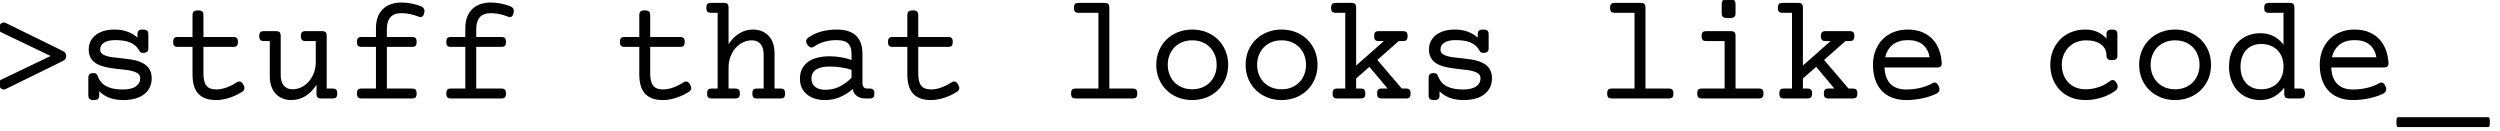 <?xml version="1.0" encoding="UTF-8" standalone="no"?>
<!DOCTYPE svg PUBLIC "-//W3C//DTD SVG 1.1//EN" "http://www.w3.org/Graphics/SVG/1.1/DTD/svg11.dtd">
<svg width="100%" height="100%" viewBox="0 0 402 21" version="1.1" xmlns="http://www.w3.org/2000/svg" xmlns:xlink="http://www.w3.org/1999/xlink" xml:space="preserve" style="fill-rule:evenodd;clip-rule:evenodd;stroke-linejoin:round;stroke-miterlimit:1.414;">
    <g transform="matrix(1,0,0,1,-528,-266.089)">
        <g transform="matrix(3.396,0,0,2.221,-284.643,-193.171)">
            <g transform="matrix(0.294,0,0,0.45,192.296,81.685)">
                <path d="M168.001,286.999L160.126,283.225C159.876,283.108 159.724,282.961 159.669,282.786C159.614,282.61 159.653,282.385 159.786,282.112C159.919,281.854 160.071,281.696 160.243,281.637C160.415,281.579 160.622,281.608 160.864,281.725L169.97,286.19C170.157,286.284 170.296,286.391 170.386,286.512C170.476,286.633 170.52,286.795 170.52,286.999C170.52,287.202 170.476,287.364 170.386,287.485C170.296,287.606 170.157,287.713 169.97,287.807L160.864,292.272C160.622,292.389 160.415,292.418 160.243,292.36C160.071,292.301 159.919,292.143 159.786,291.885C159.653,291.612 159.614,291.387 159.669,291.211C159.724,291.036 159.876,290.889 160.126,290.772L168.001,286.999Z" style="fill-rule:nonzero;"/>
                <path d="M175.841,293.327C175.841,293.6 175.776,293.795 175.647,293.913C175.519,294.03 175.29,294.088 174.962,294.088C174.634,294.088 174.405,294.03 174.276,293.913C174.147,293.795 174.083,293.6 174.083,293.327L174.083,290.514C174.083,290.241 174.147,290.045 174.276,289.928C174.405,289.811 174.634,289.752 174.962,289.752C175.134,289.752 175.267,289.792 175.36,289.87C175.454,289.948 175.532,290.069 175.595,290.233C175.884,290.991 176.356,291.54 177.013,291.879C177.669,292.219 178.54,292.389 179.626,292.389C180.563,292.389 181.267,292.223 181.735,291.891C182.204,291.559 182.438,291.124 182.438,290.584C182.438,290.303 182.349,290.079 182.169,289.911C181.989,289.743 181.747,289.608 181.442,289.506C181.099,289.389 180.7,289.303 180.247,289.249C179.794,289.194 179.317,289.139 178.817,289.084C178.317,289.03 177.819,288.959 177.323,288.874C176.827,288.788 176.368,288.663 175.946,288.499C175.681,288.397 175.438,288.272 175.22,288.124C175.001,287.975 174.812,287.799 174.651,287.596C174.491,287.393 174.366,287.159 174.276,286.893C174.187,286.627 174.142,286.323 174.142,285.979C174.142,285.456 174.247,284.993 174.458,284.59C174.669,284.188 174.96,283.85 175.331,283.577C175.702,283.303 176.14,283.096 176.644,282.956C177.147,282.815 177.696,282.745 178.29,282.745C179.071,282.745 179.772,282.86 180.394,283.09C181.015,283.321 181.548,283.635 181.993,284.034L181.993,283.506C181.993,283.233 182.058,283.038 182.187,282.92C182.315,282.803 182.544,282.745 182.872,282.745C183.2,282.745 183.429,282.803 183.558,282.92C183.687,283.038 183.751,283.233 183.751,283.506L183.751,285.733C183.751,286.006 183.687,286.202 183.558,286.319C183.429,286.436 183.2,286.495 182.872,286.495C182.606,286.495 182.419,286.393 182.31,286.19C182.13,285.854 181.913,285.573 181.659,285.346C181.405,285.12 181.112,284.94 180.78,284.807C180.448,284.674 180.083,284.581 179.685,284.526C179.286,284.471 178.86,284.444 178.407,284.444C177.649,284.444 177.058,284.577 176.632,284.842C176.206,285.108 175.993,285.487 175.993,285.979C175.993,286.237 176.077,286.444 176.245,286.6C176.413,286.756 176.645,286.881 176.942,286.975C177.27,287.084 177.653,287.165 178.091,287.215C178.528,287.266 178.989,287.317 179.474,287.368C179.958,287.418 180.446,287.481 180.938,287.555C181.431,287.629 181.888,287.745 182.31,287.901C182.599,288.01 182.864,288.141 183.106,288.293C183.349,288.446 183.558,288.629 183.733,288.844C183.909,289.059 184.046,289.309 184.144,289.594C184.241,289.879 184.29,290.209 184.29,290.584C184.29,291.108 184.19,291.584 183.991,292.014C183.792,292.444 183.499,292.813 183.112,293.122C182.726,293.43 182.249,293.668 181.683,293.836C181.116,294.004 180.47,294.088 179.743,294.088C178.892,294.088 178.147,293.971 177.511,293.737C176.874,293.502 176.317,293.147 175.841,292.67L175.841,293.327Z" style="fill-rule:nonzero;"/>
                <path d="M190.864,283.94L190.864,280.424C190.864,280.151 190.929,279.956 191.058,279.838C191.187,279.721 191.415,279.663 191.743,279.663C192.071,279.663 192.3,279.721 192.429,279.838C192.558,279.956 192.622,280.151 192.622,280.424L192.622,283.94L197.438,283.94C197.704,283.94 197.894,283.999 198.007,284.116C198.12,284.233 198.177,284.44 198.177,284.737C198.177,285.034 198.12,285.241 198.007,285.358C197.894,285.475 197.704,285.534 197.438,285.534L192.622,285.534L192.622,289.799C192.622,290.229 192.657,290.606 192.728,290.93C192.798,291.254 192.913,291.524 193.073,291.739C193.233,291.954 193.446,292.114 193.712,292.219C193.978,292.325 194.306,292.377 194.696,292.377C195.243,292.377 195.806,292.268 196.384,292.049C196.962,291.831 197.509,291.553 198.024,291.217C198.204,291.1 198.386,291.071 198.569,291.129C198.753,291.188 198.919,291.358 199.067,291.639C199.216,291.92 199.263,292.149 199.208,292.325C199.153,292.5 199.028,292.651 198.833,292.776C198.536,292.963 198.218,293.137 197.878,293.297C197.538,293.458 197.188,293.596 196.829,293.713C196.47,293.831 196.108,293.922 195.745,293.989C195.382,294.055 195.032,294.088 194.696,294.088C194.017,294.088 193.435,293.999 192.95,293.819C192.466,293.639 192.069,293.375 191.761,293.028C191.452,292.68 191.226,292.249 191.081,291.733C190.937,291.217 190.864,290.624 190.864,289.952L190.864,285.534L188.485,285.534C188.22,285.534 188.03,285.475 187.917,285.358C187.804,285.241 187.747,285.034 187.747,284.737C187.747,284.44 187.804,284.233 187.917,284.116C188.03,283.999 188.22,283.94 188.485,283.94L190.864,283.94Z" style="fill-rule:nonzero;"/>
                <path d="M213.435,292.237C213.7,292.237 213.89,292.295 214.003,292.413C214.116,292.53 214.173,292.737 214.173,293.034C214.173,293.331 214.116,293.538 214.003,293.655C213.89,293.772 213.7,293.831 213.435,293.831L211.571,293.831C211.306,293.831 211.116,293.774 211.003,293.661C210.89,293.547 210.833,293.342 210.833,293.045L210.833,291.627C210.317,292.432 209.716,293.043 209.028,293.461C208.341,293.879 207.595,294.088 206.79,294.088C206.251,294.088 205.767,293.999 205.337,293.819C204.907,293.639 204.542,293.385 204.241,293.057C203.94,292.729 203.71,292.329 203.55,291.856C203.39,291.383 203.31,290.854 203.31,290.268L203.31,284.596L202.349,284.596C202.083,284.596 201.894,284.538 201.78,284.42C201.667,284.303 201.61,284.096 201.61,283.799C201.61,283.502 201.667,283.295 201.78,283.178C201.894,283.061 202.083,283.002 202.349,283.002L204.329,283.002C204.595,283.002 204.784,283.061 204.897,283.178C205.011,283.295 205.067,283.502 205.067,283.799L205.067,290.092C205.067,290.428 205.106,290.735 205.185,291.012C205.263,291.29 205.38,291.528 205.536,291.727C205.692,291.926 205.89,292.081 206.128,292.19C206.366,292.299 206.645,292.354 206.966,292.354C207.466,292.354 207.942,292.245 208.395,292.026C208.849,291.807 209.247,291.502 209.591,291.112C209.935,290.721 210.208,290.256 210.411,289.717C210.614,289.178 210.716,288.588 210.716,287.948L210.716,284.596L209.052,284.596C208.786,284.596 208.597,284.538 208.483,284.42C208.37,284.303 208.313,284.096 208.313,283.799C208.313,283.502 208.37,283.295 208.483,283.178C208.597,283.061 208.786,283.002 209.052,283.002L211.735,283.002C212.001,283.002 212.19,283.061 212.304,283.178C212.417,283.295 212.474,283.502 212.474,283.799L212.474,292.237L213.435,292.237Z" style="fill-rule:nonzero;"/>
                <path d="M220.407,283.94L220.407,282.499C220.407,281.858 220.499,281.284 220.683,280.776C220.866,280.268 221.134,279.838 221.485,279.487C221.837,279.135 222.269,278.866 222.78,278.678C223.292,278.491 223.876,278.397 224.532,278.397C225.087,278.397 225.628,278.452 226.155,278.561C226.683,278.67 227.181,278.815 227.649,278.995C227.86,279.081 228.019,279.208 228.124,279.375C228.229,279.543 228.247,279.776 228.177,280.073C228.099,280.393 227.985,280.594 227.837,280.676C227.688,280.758 227.513,280.76 227.31,280.682C226.849,280.502 226.388,280.362 225.927,280.26C225.466,280.159 225.001,280.108 224.532,280.108C223.704,280.108 223.103,280.331 222.728,280.776C222.353,281.221 222.165,281.846 222.165,282.651L222.165,283.94L226.22,283.94C226.485,283.94 226.675,283.999 226.788,284.116C226.901,284.233 226.958,284.44 226.958,284.737C226.958,285.034 226.901,285.241 226.788,285.358C226.675,285.475 226.485,285.534 226.22,285.534L222.165,285.534L222.165,292.237L226.22,292.237C226.485,292.237 226.675,292.295 226.788,292.413C226.901,292.53 226.958,292.737 226.958,293.034C226.958,293.331 226.901,293.538 226.788,293.655C226.675,293.772 226.485,293.831 226.22,293.831L218.087,293.831C217.821,293.831 217.632,293.772 217.519,293.655C217.405,293.538 217.349,293.331 217.349,293.034C217.349,292.737 217.405,292.53 217.519,292.413C217.632,292.295 217.821,292.237 218.087,292.237L220.407,292.237L220.407,285.534L218.087,285.534C217.821,285.534 217.632,285.475 217.519,285.358C217.405,285.241 217.349,285.034 217.349,284.737C217.349,284.44 217.405,284.233 217.519,284.116C217.632,283.999 217.821,283.94 218.087,283.94L220.407,283.94Z" style="fill-rule:nonzero;"/>
                <path d="M234.798,283.94L234.798,282.499C234.798,281.858 234.89,281.284 235.073,280.776C235.257,280.268 235.524,279.838 235.876,279.487C236.228,279.135 236.659,278.866 237.171,278.678C237.683,278.491 238.267,278.397 238.923,278.397C239.478,278.397 240.019,278.452 240.546,278.561C241.073,278.67 241.571,278.815 242.04,278.995C242.251,279.081 242.409,279.208 242.515,279.375C242.62,279.543 242.638,279.776 242.567,280.073C242.489,280.393 242.376,280.594 242.228,280.676C242.079,280.758 241.903,280.76 241.7,280.682C241.239,280.502 240.778,280.362 240.317,280.26C239.856,280.159 239.392,280.108 238.923,280.108C238.095,280.108 237.493,280.331 237.118,280.776C236.743,281.221 236.556,281.846 236.556,282.651L236.556,283.94L240.61,283.94C240.876,283.94 241.065,283.999 241.179,284.116C241.292,284.233 241.349,284.44 241.349,284.737C241.349,285.034 241.292,285.241 241.179,285.358C241.065,285.475 240.876,285.534 240.61,285.534L236.556,285.534L236.556,292.237L240.61,292.237C240.876,292.237 241.065,292.295 241.179,292.413C241.292,292.53 241.349,292.737 241.349,293.034C241.349,293.331 241.292,293.538 241.179,293.655C241.065,293.772 240.876,293.831 240.61,293.831L232.478,293.831C232.212,293.831 232.022,293.772 231.909,293.655C231.796,293.538 231.739,293.331 231.739,293.034C231.739,292.737 231.796,292.53 231.909,292.413C232.022,292.295 232.212,292.237 232.478,292.237L234.798,292.237L234.798,285.534L232.478,285.534C232.212,285.534 232.022,285.475 231.909,285.358C231.796,285.241 231.739,285.034 231.739,284.737C231.739,284.44 231.796,284.233 231.909,284.116C232.022,283.999 232.212,283.94 232.478,283.94L234.798,283.94Z" style="fill-rule:nonzero;"/>
                <path d="M262.817,283.94L262.817,280.424C262.817,280.151 262.882,279.956 263.011,279.838C263.14,279.721 263.368,279.663 263.696,279.663C264.024,279.663 264.253,279.721 264.382,279.838C264.511,279.956 264.575,280.151 264.575,280.424L264.575,283.94L269.392,283.94C269.657,283.94 269.847,283.999 269.96,284.116C270.073,284.233 270.13,284.44 270.13,284.737C270.13,285.034 270.073,285.241 269.96,285.358C269.847,285.475 269.657,285.534 269.392,285.534L264.575,285.534L264.575,289.799C264.575,290.229 264.61,290.606 264.681,290.93C264.751,291.254 264.866,291.524 265.026,291.739C265.187,291.954 265.399,292.114 265.665,292.219C265.931,292.325 266.259,292.377 266.649,292.377C267.196,292.377 267.759,292.268 268.337,292.049C268.915,291.831 269.462,291.553 269.978,291.217C270.157,291.1 270.339,291.071 270.522,291.129C270.706,291.188 270.872,291.358 271.02,291.639C271.169,291.92 271.216,292.149 271.161,292.325C271.106,292.5 270.981,292.651 270.786,292.776C270.489,292.963 270.171,293.137 269.831,293.297C269.491,293.458 269.142,293.596 268.782,293.713C268.423,293.831 268.062,293.922 267.698,293.989C267.335,294.055 266.985,294.088 266.649,294.088C265.97,294.088 265.388,293.999 264.903,293.819C264.419,293.639 264.022,293.375 263.714,293.028C263.405,292.68 263.179,292.249 263.034,291.733C262.89,291.217 262.817,290.624 262.817,289.952L262.817,285.534L260.438,285.534C260.173,285.534 259.983,285.475 259.87,285.358C259.757,285.241 259.7,285.034 259.7,284.737C259.7,284.44 259.757,284.233 259.87,284.116C259.983,283.999 260.173,283.94 260.438,283.94L262.817,283.94Z" style="fill-rule:nonzero;"/>
                <path d="M275.438,280.049L274.36,280.049C274.095,280.049 273.905,279.991 273.792,279.874C273.679,279.756 273.622,279.549 273.622,279.252C273.622,278.956 273.679,278.749 273.792,278.631C273.905,278.514 274.095,278.456 274.36,278.456L276.458,278.456C276.724,278.456 276.913,278.514 277.026,278.631C277.14,278.749 277.196,278.956 277.196,279.252L277.196,285.088C277.704,284.331 278.29,283.75 278.954,283.348C279.618,282.946 280.341,282.745 281.122,282.745C281.661,282.745 282.145,282.834 282.575,283.014C283.005,283.194 283.37,283.448 283.671,283.776C283.972,284.104 284.202,284.504 284.362,284.977C284.522,285.45 284.603,285.979 284.603,286.565L284.603,292.237L285.563,292.237C285.829,292.237 286.019,292.295 286.132,292.413C286.245,292.53 286.302,292.737 286.302,293.034C286.302,293.331 286.245,293.538 286.132,293.655C286.019,293.772 285.829,293.831 285.563,293.831L281.767,293.831C281.501,293.831 281.312,293.772 281.198,293.655C281.085,293.538 281.028,293.331 281.028,293.034C281.028,292.737 281.085,292.53 281.198,292.413C281.312,292.295 281.501,292.237 281.767,292.237L282.845,292.237L282.845,286.741C282.845,286.405 282.806,286.098 282.728,285.821C282.649,285.543 282.532,285.305 282.376,285.106C282.22,284.907 282.022,284.752 281.784,284.643C281.546,284.534 281.267,284.479 280.946,284.479C280.446,284.479 279.97,284.588 279.517,284.807C279.063,285.026 278.665,285.331 278.321,285.721C277.978,286.112 277.704,286.577 277.501,287.116C277.298,287.655 277.196,288.245 277.196,288.885L277.196,292.237L278.274,292.237C278.54,292.237 278.729,292.295 278.843,292.413C278.956,292.53 279.013,292.737 279.013,293.034C279.013,293.331 278.956,293.538 278.843,293.655C278.729,293.772 278.54,293.831 278.274,293.831L274.478,293.831C274.212,293.831 274.022,293.772 273.909,293.655C273.796,293.538 273.739,293.331 273.739,293.034C273.739,292.737 273.796,292.53 273.909,292.413C274.022,292.295 274.212,292.237 274.478,292.237L275.438,292.237L275.438,280.049Z" style="fill-rule:nonzero;"/>
                <path d="M299.942,292.237C300.208,292.237 300.397,292.295 300.511,292.413C300.624,292.53 300.681,292.737 300.681,293.034C300.681,293.331 300.624,293.538 300.511,293.655C300.397,293.772 300.208,293.831 299.942,293.831L299.192,293.831C298.95,293.831 298.72,293.801 298.501,293.743C298.282,293.684 298.085,293.592 297.909,293.467C297.733,293.342 297.581,293.186 297.452,292.999C297.323,292.811 297.231,292.588 297.177,292.331C296.56,292.87 295.88,293.297 295.138,293.614C294.395,293.93 293.591,294.088 292.724,294.088C292.138,294.088 291.599,294.012 291.106,293.86C290.614,293.708 290.188,293.485 289.829,293.192C289.47,292.899 289.19,292.542 288.991,292.12C288.792,291.698 288.692,291.213 288.692,290.667C288.692,290.01 288.819,289.452 289.073,288.991C289.327,288.53 289.671,288.157 290.104,287.872C290.538,287.586 291.042,287.377 291.616,287.245C292.19,287.112 292.798,287.045 293.438,287.045C294.071,287.045 294.685,287.096 295.278,287.198C295.872,287.299 296.446,287.448 297.001,287.643L297.001,286.647C297.001,285.889 296.819,285.333 296.456,284.977C296.093,284.622 295.47,284.444 294.587,284.444C293.954,284.444 293.319,284.528 292.683,284.696C292.046,284.864 291.481,285.124 290.989,285.475C290.81,285.608 290.626,285.655 290.438,285.616C290.251,285.577 290.071,285.436 289.899,285.194C289.728,284.952 289.659,284.735 289.694,284.543C289.729,284.352 289.837,284.19 290.017,284.057C290.321,283.831 290.657,283.633 291.024,283.465C291.392,283.297 291.772,283.161 292.167,283.055C292.562,282.95 292.964,282.872 293.374,282.821C293.784,282.77 294.188,282.745 294.587,282.745C295.985,282.745 297.03,283.073 297.722,283.729C298.413,284.385 298.759,285.358 298.759,286.647L298.759,291.311C298.759,291.928 299.017,292.237 299.532,292.237L299.942,292.237ZM297.001,289.225C296.462,289.045 295.888,288.913 295.278,288.827C294.669,288.741 294.06,288.698 293.45,288.698C293.028,288.698 292.64,288.733 292.284,288.803C291.929,288.874 291.622,288.985 291.364,289.137C291.106,289.29 290.905,289.489 290.761,289.735C290.616,289.981 290.544,290.28 290.544,290.631C290.544,291.202 290.741,291.645 291.136,291.961C291.53,292.278 292.083,292.436 292.794,292.436C293.63,292.436 294.395,292.262 295.091,291.915C295.786,291.567 296.423,291.096 297.001,290.502L297.001,289.225Z" style="fill-rule:nonzero;"/>
                <path d="M305.989,283.94L305.989,280.424C305.989,280.151 306.054,279.956 306.183,279.838C306.312,279.721 306.54,279.663 306.868,279.663C307.196,279.663 307.425,279.721 307.554,279.838C307.683,279.956 307.747,280.151 307.747,280.424L307.747,283.94L312.563,283.94C312.829,283.94 313.019,283.999 313.132,284.116C313.245,284.233 313.302,284.44 313.302,284.737C313.302,285.034 313.245,285.241 313.132,285.358C313.019,285.475 312.829,285.534 312.563,285.534L307.747,285.534L307.747,289.799C307.747,290.229 307.782,290.606 307.853,290.93C307.923,291.254 308.038,291.524 308.198,291.739C308.358,291.954 308.571,292.114 308.837,292.219C309.103,292.325 309.431,292.377 309.821,292.377C310.368,292.377 310.931,292.268 311.509,292.049C312.087,291.831 312.634,291.553 313.149,291.217C313.329,291.1 313.511,291.071 313.694,291.129C313.878,291.188 314.044,291.358 314.192,291.639C314.341,291.92 314.388,292.149 314.333,292.325C314.278,292.5 314.153,292.651 313.958,292.776C313.661,292.963 313.343,293.137 313.003,293.297C312.663,293.458 312.313,293.596 311.954,293.713C311.595,293.831 311.233,293.922 310.87,293.989C310.507,294.055 310.157,294.088 309.821,294.088C309.142,294.088 308.56,293.999 308.075,293.819C307.591,293.639 307.194,293.375 306.886,293.028C306.577,292.68 306.351,292.249 306.206,291.733C306.062,291.217 305.989,290.624 305.989,289.952L305.989,285.534L303.61,285.534C303.345,285.534 303.155,285.475 303.042,285.358C302.929,285.241 302.872,285.034 302.872,284.737C302.872,284.44 302.929,284.233 303.042,284.116C303.155,283.999 303.345,283.94 303.61,283.94L305.989,283.94Z" style="fill-rule:nonzero;"/>
                <path d="M336.763,280.049L333.563,280.049C333.298,280.049 333.108,279.991 332.995,279.874C332.882,279.756 332.825,279.549 332.825,279.252C332.825,278.956 332.882,278.749 332.995,278.631C333.108,278.514 333.298,278.456 333.563,278.456L337.782,278.456C338.048,278.456 338.237,278.514 338.351,278.631C338.464,278.749 338.52,278.956 338.52,279.252L338.52,292.237L342.282,292.237C342.548,292.237 342.737,292.295 342.851,292.413C342.964,292.53 343.02,292.737 343.02,293.034C343.02,293.331 342.964,293.538 342.851,293.655C342.737,293.772 342.548,293.831 342.282,293.831L333.095,293.831C332.829,293.831 332.64,293.772 332.526,293.655C332.413,293.538 332.356,293.331 332.356,293.034C332.356,292.737 332.413,292.53 332.526,292.413C332.64,292.295 332.829,292.237 333.095,292.237L336.763,292.237L336.763,280.049Z" style="fill-rule:nonzero;"/>
                <path d="M346.079,288.417C346.079,287.588 346.226,286.829 346.519,286.137C346.812,285.446 347.216,284.848 347.731,284.344C348.247,283.84 348.858,283.448 349.565,283.167C350.272,282.885 351.04,282.745 351.868,282.745C352.696,282.745 353.464,282.885 354.171,283.167C354.878,283.448 355.489,283.84 356.005,284.344C356.52,284.848 356.925,285.446 357.218,286.137C357.511,286.829 357.657,287.588 357.657,288.417C357.657,289.245 357.511,290.004 357.218,290.696C356.925,291.387 356.52,291.985 356.005,292.489C355.489,292.993 354.878,293.385 354.171,293.667C353.464,293.948 352.696,294.088 351.868,294.088C351.04,294.088 350.272,293.948 349.565,293.667C348.858,293.385 348.247,292.993 347.731,292.489C347.216,291.985 346.812,291.387 346.519,290.696C346.226,290.004 346.079,289.245 346.079,288.417ZM347.931,288.417C347.931,288.987 348.026,289.512 348.218,289.993C348.409,290.473 348.677,290.889 349.02,291.241C349.364,291.592 349.778,291.866 350.263,292.061C350.747,292.256 351.282,292.354 351.868,292.354C352.454,292.354 352.989,292.256 353.474,292.061C353.958,291.866 354.372,291.592 354.716,291.241C355.06,290.889 355.327,290.473 355.519,289.993C355.71,289.512 355.806,288.987 355.806,288.417C355.806,287.846 355.71,287.321 355.519,286.84C355.327,286.36 355.06,285.944 354.716,285.592C354.372,285.241 353.958,284.967 353.474,284.772C352.989,284.577 352.454,284.479 351.868,284.479C351.282,284.479 350.747,284.577 350.263,284.772C349.778,284.967 349.364,285.241 349.02,285.592C348.677,285.944 348.409,286.36 348.218,286.84C348.026,287.321 347.931,287.846 347.931,288.417Z" style="fill-rule:nonzero;"/>
                <path d="M360.47,288.417C360.47,287.588 360.616,286.829 360.909,286.137C361.202,285.446 361.606,284.848 362.122,284.344C362.638,283.84 363.249,283.448 363.956,283.167C364.663,282.885 365.431,282.745 366.259,282.745C367.087,282.745 367.854,282.885 368.562,283.167C369.269,283.448 369.88,283.84 370.395,284.344C370.911,284.848 371.315,285.446 371.608,286.137C371.901,286.829 372.048,287.588 372.048,288.417C372.048,289.245 371.901,290.004 371.608,290.696C371.315,291.387 370.911,291.985 370.395,292.489C369.88,292.993 369.269,293.385 368.562,293.667C367.854,293.948 367.087,294.088 366.259,294.088C365.431,294.088 364.663,293.948 363.956,293.667C363.249,293.385 362.638,292.993 362.122,292.489C361.606,291.985 361.202,291.387 360.909,290.696C360.616,290.004 360.47,289.245 360.47,288.417ZM362.321,288.417C362.321,288.987 362.417,289.512 362.608,289.993C362.8,290.473 363.067,290.889 363.411,291.241C363.755,291.592 364.169,291.866 364.653,292.061C365.138,292.256 365.673,292.354 366.259,292.354C366.845,292.354 367.38,292.256 367.864,292.061C368.349,291.866 368.763,291.592 369.106,291.241C369.45,290.889 369.718,290.473 369.909,289.993C370.101,289.512 370.196,288.987 370.196,288.417C370.196,287.846 370.101,287.321 369.909,286.84C369.718,286.36 369.45,285.944 369.106,285.592C368.763,285.241 368.349,284.967 367.864,284.772C367.38,284.577 366.845,284.479 366.259,284.479C365.673,284.479 365.138,284.577 364.653,284.772C364.169,284.967 363.755,285.241 363.411,285.592C363.067,285.944 362.8,286.36 362.608,286.84C362.417,287.321 362.321,287.846 362.321,288.417Z" style="fill-rule:nonzero;"/>
                <path d="M377.532,278.456C377.798,278.456 377.987,278.514 378.101,278.631C378.214,278.749 378.27,278.956 378.27,279.252L378.27,288.534L382.735,284.596L381.903,284.596C381.638,284.596 381.448,284.538 381.335,284.42C381.222,284.303 381.165,284.096 381.165,283.799C381.165,283.502 381.222,283.295 381.335,283.178C381.448,283.061 381.638,283.002 381.903,283.002L385.817,283.002C386.083,283.002 386.272,283.061 386.386,283.178C386.499,283.295 386.556,283.502 386.556,283.799C386.556,284.096 386.499,284.303 386.386,284.42C386.272,284.538 386.083,284.596 385.817,284.596L385.126,284.596L381.681,287.631L385.618,292.237L386.298,292.237C386.563,292.237 386.753,292.295 386.866,292.413C386.979,292.53 387.036,292.737 387.036,293.034C387.036,293.331 386.979,293.538 386.866,293.655C386.753,293.772 386.563,293.831 386.298,293.831L382.384,293.831C382.118,293.831 381.929,293.772 381.815,293.655C381.702,293.538 381.645,293.331 381.645,293.034C381.645,292.737 381.702,292.53 381.815,292.413C381.929,292.295 382.118,292.237 382.384,292.237L383.345,292.237L380.403,288.745L378.27,290.62L378.27,292.237L379.009,292.237C379.274,292.237 379.464,292.295 379.577,292.413C379.69,292.53 379.747,292.737 379.747,293.034C379.747,293.331 379.69,293.538 379.577,293.655C379.464,293.772 379.274,293.831 379.009,293.831L375.212,293.831C374.946,293.831 374.757,293.772 374.644,293.655C374.53,293.538 374.474,293.331 374.474,293.034C374.474,292.737 374.53,292.53 374.644,292.413C374.757,292.295 374.946,292.237 375.212,292.237L376.513,292.237L376.513,280.049L374.978,280.049C374.712,280.049 374.522,279.991 374.409,279.874C374.296,279.756 374.239,279.549 374.239,279.252C374.239,278.956 374.296,278.749 374.409,278.631C374.522,278.514 374.712,278.456 374.978,278.456L377.532,278.456Z" style="fill-rule:nonzero;"/>
                <path d="M391.7,293.327C391.7,293.6 391.636,293.795 391.507,293.913C391.378,294.03 391.149,294.088 390.821,294.088C390.493,294.088 390.265,294.03 390.136,293.913C390.007,293.795 389.942,293.6 389.942,293.327L389.942,290.514C389.942,290.241 390.007,290.045 390.136,289.928C390.265,289.811 390.493,289.752 390.821,289.752C390.993,289.752 391.126,289.792 391.22,289.87C391.313,289.948 391.392,290.069 391.454,290.233C391.743,290.991 392.216,291.54 392.872,291.879C393.528,292.219 394.399,292.389 395.485,292.389C396.423,292.389 397.126,292.223 397.595,291.891C398.063,291.559 398.298,291.124 398.298,290.584C398.298,290.303 398.208,290.079 398.028,289.911C397.849,289.743 397.606,289.608 397.302,289.506C396.958,289.389 396.56,289.303 396.106,289.249C395.653,289.194 395.177,289.139 394.677,289.084C394.177,289.03 393.679,288.959 393.183,288.874C392.687,288.788 392.228,288.663 391.806,288.499C391.54,288.397 391.298,288.272 391.079,288.124C390.86,287.975 390.671,287.799 390.511,287.596C390.351,287.393 390.226,287.159 390.136,286.893C390.046,286.627 390.001,286.323 390.001,285.979C390.001,285.456 390.106,284.993 390.317,284.59C390.528,284.188 390.819,283.85 391.19,283.577C391.562,283.303 391.999,283.096 392.503,282.956C393.007,282.815 393.556,282.745 394.149,282.745C394.931,282.745 395.632,282.86 396.253,283.09C396.874,283.321 397.407,283.635 397.853,284.034L397.853,283.506C397.853,283.233 397.917,283.038 398.046,282.92C398.175,282.803 398.403,282.745 398.731,282.745C399.06,282.745 399.288,282.803 399.417,282.92C399.546,283.038 399.61,283.233 399.61,283.506L399.61,285.733C399.61,286.006 399.546,286.202 399.417,286.319C399.288,286.436 399.06,286.495 398.731,286.495C398.466,286.495 398.278,286.393 398.169,286.19C397.989,285.854 397.772,285.573 397.519,285.346C397.265,285.12 396.972,284.94 396.64,284.807C396.308,284.674 395.942,284.581 395.544,284.526C395.145,284.471 394.72,284.444 394.267,284.444C393.509,284.444 392.917,284.577 392.491,284.842C392.065,285.108 391.853,285.487 391.853,285.979C391.853,286.237 391.937,286.444 392.104,286.6C392.272,286.756 392.505,286.881 392.802,286.975C393.13,287.084 393.513,287.165 393.95,287.215C394.388,287.266 394.849,287.317 395.333,287.368C395.817,287.418 396.306,287.481 396.798,287.555C397.29,287.629 397.747,287.745 398.169,287.901C398.458,288.01 398.724,288.141 398.966,288.293C399.208,288.446 399.417,288.629 399.593,288.844C399.769,289.059 399.905,289.309 400.003,289.594C400.101,289.879 400.149,290.209 400.149,290.584C400.149,291.108 400.05,291.584 399.851,292.014C399.651,292.444 399.358,292.813 398.972,293.122C398.585,293.43 398.108,293.668 397.542,293.836C396.976,294.004 396.329,294.088 395.603,294.088C394.751,294.088 394.007,293.971 393.37,293.737C392.733,293.502 392.177,293.147 391.7,292.67L391.7,293.327Z" style="fill-rule:nonzero;"/>
                <path d="M423.106,280.049L419.907,280.049C419.642,280.049 419.452,279.991 419.339,279.874C419.226,279.756 419.169,279.549 419.169,279.252C419.169,278.956 419.226,278.749 419.339,278.631C419.452,278.514 419.642,278.456 419.907,278.456L424.126,278.456C424.392,278.456 424.581,278.514 424.694,278.631C424.808,278.749 424.864,278.956 424.864,279.252L424.864,292.237L428.626,292.237C428.892,292.237 429.081,292.295 429.194,292.413C429.308,292.53 429.364,292.737 429.364,293.034C429.364,293.331 429.308,293.538 429.194,293.655C429.081,293.772 428.892,293.831 428.626,293.831L419.438,293.831C419.173,293.831 418.983,293.772 418.87,293.655C418.757,293.538 418.7,293.331 418.7,293.034C418.7,292.737 418.757,292.53 418.87,292.413C418.983,292.295 419.173,292.237 419.438,292.237L423.106,292.237L423.106,280.049Z" style="fill-rule:nonzero;"/>
                <path d="M437.614,284.596L434.649,284.596C434.384,284.596 434.194,284.538 434.081,284.42C433.968,284.303 433.911,284.096 433.911,283.799C433.911,283.502 433.968,283.295 434.081,283.178C434.194,283.061 434.384,283.002 434.649,283.002L438.634,283.002C438.899,283.002 439.089,283.061 439.202,283.178C439.315,283.295 439.372,283.502 439.372,283.799L439.372,292.237L443.134,292.237C443.399,292.237 443.589,292.295 443.702,292.413C443.815,292.53 443.872,292.737 443.872,293.034C443.872,293.331 443.815,293.538 443.702,293.655C443.589,293.772 443.399,293.831 443.134,293.831L433.946,293.831C433.681,293.831 433.491,293.772 433.378,293.655C433.265,293.538 433.208,293.331 433.208,293.034C433.208,292.737 433.265,292.53 433.378,292.413C433.491,292.295 433.681,292.237 433.946,292.237L437.614,292.237L437.614,284.596ZM439.372,280.143C439.372,280.417 439.298,280.612 439.149,280.729C439.001,280.846 438.704,280.905 438.259,280.905C437.813,280.905 437.517,280.846 437.368,280.729C437.22,280.612 437.145,280.417 437.145,280.143L437.145,278.62C437.145,278.346 437.22,278.151 437.368,278.034C437.517,277.917 437.813,277.858 438.259,277.858C438.704,277.858 439.001,277.917 439.149,278.034C439.298,278.151 439.372,278.346 439.372,278.62L439.372,280.143Z" style="fill-rule:nonzero;"/>
                <path d="M449.485,278.456C449.751,278.456 449.94,278.514 450.054,278.631C450.167,278.749 450.224,278.956 450.224,279.252L450.224,288.534L454.688,284.596L453.856,284.596C453.591,284.596 453.401,284.538 453.288,284.42C453.175,284.303 453.118,284.096 453.118,283.799C453.118,283.502 453.175,283.295 453.288,283.178C453.401,283.061 453.591,283.002 453.856,283.002L457.77,283.002C458.036,283.002 458.226,283.061 458.339,283.178C458.452,283.295 458.509,283.502 458.509,283.799C458.509,284.096 458.452,284.303 458.339,284.42C458.226,284.538 458.036,284.596 457.77,284.596L457.079,284.596L453.634,287.631L457.571,292.237L458.251,292.237C458.517,292.237 458.706,292.295 458.819,292.413C458.933,292.53 458.989,292.737 458.989,293.034C458.989,293.331 458.933,293.538 458.819,293.655C458.706,293.772 458.517,293.831 458.251,293.831L454.337,293.831C454.071,293.831 453.882,293.772 453.769,293.655C453.655,293.538 453.599,293.331 453.599,293.034C453.599,292.737 453.655,292.53 453.769,292.413C453.882,292.295 454.071,292.237 454.337,292.237L455.298,292.237L452.356,288.745L450.224,290.62L450.224,292.237L450.962,292.237C451.228,292.237 451.417,292.295 451.53,292.413C451.644,292.53 451.7,292.737 451.7,293.034C451.7,293.331 451.644,293.538 451.53,293.655C451.417,293.772 451.228,293.831 450.962,293.831L447.165,293.831C446.899,293.831 446.71,293.772 446.597,293.655C446.483,293.538 446.427,293.331 446.427,293.034C446.427,292.737 446.483,292.53 446.597,292.413C446.71,292.295 446.899,292.237 447.165,292.237L448.466,292.237L448.466,280.049L446.931,280.049C446.665,280.049 446.476,279.991 446.362,279.874C446.249,279.756 446.192,279.549 446.192,279.252C446.192,278.956 446.249,278.749 446.362,278.631C446.476,278.514 446.665,278.456 446.931,278.456L449.485,278.456Z" style="fill-rule:nonzero;"/>
                <path d="M463.36,288.85C463.423,290.03 463.749,290.915 464.339,291.504C464.929,292.094 465.77,292.389 466.864,292.389C467.653,292.389 468.419,292.299 469.161,292.12C469.903,291.94 470.544,291.694 471.083,291.381C471.333,291.241 471.542,291.229 471.71,291.346C471.878,291.463 472.013,291.647 472.114,291.897C472.224,292.147 472.247,292.372 472.185,292.571C472.122,292.77 471.962,292.936 471.704,293.069C471.399,293.217 471.062,293.354 470.69,293.479C470.319,293.604 469.925,293.711 469.507,293.801C469.089,293.891 468.657,293.961 468.212,294.012C467.767,294.063 467.317,294.088 466.864,294.088C466.005,294.088 465.243,293.958 464.579,293.696C463.915,293.434 463.356,293.059 462.903,292.571C462.45,292.083 462.104,291.489 461.866,290.79C461.628,290.09 461.509,289.299 461.509,288.417C461.509,287.565 461.647,286.79 461.925,286.09C462.202,285.391 462.587,284.793 463.079,284.297C463.571,283.801 464.159,283.418 464.843,283.149C465.526,282.879 466.278,282.745 467.099,282.745C467.966,282.745 468.731,282.879 469.395,283.149C470.06,283.418 470.62,283.792 471.077,284.268C471.534,284.745 471.888,285.311 472.138,285.967C472.388,286.624 472.536,287.342 472.583,288.124C472.583,288.389 472.526,288.577 472.413,288.686C472.3,288.795 472.11,288.85 471.845,288.85L463.36,288.85ZM467.099,284.444C466.122,284.444 465.323,284.688 464.702,285.176C464.081,285.665 463.673,286.342 463.478,287.209L470.638,287.209C470.474,286.327 470.103,285.645 469.524,285.165C468.946,284.684 468.138,284.444 467.099,284.444Z" style="fill-rule:nonzero;"/>
                <path d="M499.114,286.905C499.114,286.553 499.044,286.229 498.903,285.932C498.763,285.635 498.554,285.379 498.276,285.165C497.999,284.95 497.657,284.782 497.251,284.661C496.845,284.54 496.372,284.479 495.833,284.479C495.263,284.479 494.737,284.577 494.257,284.772C493.776,284.967 493.364,285.241 493.02,285.592C492.677,285.944 492.407,286.36 492.212,286.84C492.017,287.321 491.919,287.846 491.919,288.417C491.919,288.987 492.009,289.512 492.188,289.993C492.368,290.473 492.624,290.889 492.956,291.241C493.288,291.592 493.688,291.866 494.157,292.061C494.626,292.256 495.145,292.354 495.716,292.354C496.435,292.354 497.13,292.245 497.802,292.026C498.474,291.807 499.091,291.483 499.653,291.053C499.856,290.897 500.048,290.838 500.228,290.877C500.407,290.917 500.579,291.073 500.743,291.346C500.876,291.557 500.933,291.776 500.913,292.002C500.894,292.229 500.77,292.424 500.544,292.588C499.911,293.057 499.173,293.424 498.329,293.69C497.485,293.956 496.614,294.088 495.716,294.088C494.856,294.088 494.079,293.946 493.384,293.661C492.688,293.375 492.095,292.979 491.603,292.471C491.11,291.963 490.731,291.364 490.466,290.672C490.2,289.981 490.067,289.229 490.067,288.417C490.067,287.604 490.204,286.852 490.478,286.161C490.751,285.469 491.136,284.87 491.632,284.362C492.128,283.854 492.722,283.458 493.413,283.172C494.104,282.887 494.872,282.745 495.716,282.745C496.427,282.745 497.071,282.872 497.649,283.125C498.228,283.379 498.716,283.741 499.114,284.209L499.114,283.506C499.114,283.233 499.179,283.038 499.308,282.92C499.437,282.803 499.665,282.745 499.993,282.745C500.321,282.745 500.55,282.803 500.679,282.92C500.808,283.038 500.872,283.233 500.872,283.506L500.872,286.905C500.872,287.178 500.808,287.374 500.679,287.491C500.55,287.608 500.321,287.667 499.993,287.667C499.665,287.667 499.437,287.608 499.308,287.491C499.179,287.374 499.114,287.178 499.114,286.905Z" style="fill-rule:nonzero;"/>
                <path d="M504.376,288.417C504.376,287.588 504.522,286.829 504.815,286.137C505.108,285.446 505.513,284.848 506.028,284.344C506.544,283.84 507.155,283.448 507.862,283.167C508.569,282.885 509.337,282.745 510.165,282.745C510.993,282.745 511.761,282.885 512.468,283.167C513.175,283.448 513.786,283.84 514.302,284.344C514.817,284.848 515.222,285.446 515.515,286.137C515.808,286.829 515.954,287.588 515.954,288.417C515.954,289.245 515.808,290.004 515.515,290.696C515.222,291.387 514.817,291.985 514.302,292.489C513.786,292.993 513.175,293.385 512.468,293.667C511.761,293.948 510.993,294.088 510.165,294.088C509.337,294.088 508.569,293.948 507.862,293.667C507.155,293.385 506.544,292.993 506.028,292.489C505.513,291.985 505.108,291.387 504.815,290.696C504.522,290.004 504.376,289.245 504.376,288.417ZM506.228,288.417C506.228,288.987 506.323,289.512 506.515,289.993C506.706,290.473 506.974,290.889 507.317,291.241C507.661,291.592 508.075,291.866 508.56,292.061C509.044,292.256 509.579,292.354 510.165,292.354C510.751,292.354 511.286,292.256 511.77,292.061C512.255,291.866 512.669,291.592 513.013,291.241C513.356,290.889 513.624,290.473 513.815,289.993C514.007,289.512 514.103,288.987 514.103,288.417C514.103,287.846 514.007,287.321 513.815,286.84C513.624,286.36 513.356,285.944 513.013,285.592C512.669,285.241 512.255,284.967 511.77,284.772C511.286,284.577 510.751,284.479 510.165,284.479C509.579,284.479 509.044,284.577 508.56,284.772C508.075,284.967 507.661,285.241 507.317,285.592C506.974,285.944 506.706,286.36 506.515,286.84C506.323,287.321 506.228,287.846 506.228,288.417Z" style="fill-rule:nonzero;"/>
                <path d="M530.345,292.237C530.61,292.237 530.8,292.295 530.913,292.413C531.026,292.53 531.083,292.737 531.083,293.034C531.083,293.331 531.026,293.538 530.913,293.655C530.8,293.772 530.61,293.831 530.345,293.831L528.481,293.831C528.216,293.831 528.026,293.772 527.913,293.655C527.8,293.538 527.743,293.331 527.743,293.034L527.743,292.096C527.259,292.729 526.694,293.219 526.05,293.567C525.405,293.915 524.692,294.088 523.911,294.088C523.185,294.088 522.513,293.965 521.895,293.719C521.278,293.473 520.745,293.12 520.296,292.659C519.847,292.198 519.493,291.635 519.235,290.971C518.978,290.307 518.849,289.553 518.849,288.709C518.849,287.866 518.978,287.112 519.235,286.448C519.493,285.784 519.847,285.221 520.296,284.76C520.745,284.299 521.278,283.946 521.895,283.7C522.513,283.454 523.185,283.331 523.911,283.331C524.692,283.331 525.39,283.489 526.003,283.805C526.616,284.122 527.157,284.573 527.626,285.159L527.626,280.049L525.259,280.049C524.993,280.049 524.804,279.991 524.69,279.874C524.577,279.756 524.52,279.549 524.52,279.252C524.52,278.956 524.577,278.749 524.69,278.631C524.804,278.514 524.993,278.456 525.259,278.456L528.645,278.456C528.911,278.456 529.101,278.514 529.214,278.631C529.327,278.749 529.384,278.956 529.384,279.252L529.384,292.237L530.345,292.237ZM527.626,288.709C527.626,288.131 527.536,287.616 527.356,287.163C527.177,286.709 526.927,286.329 526.606,286.02C526.286,285.711 525.905,285.475 525.464,285.311C525.022,285.147 524.544,285.065 524.028,285.065C523.497,285.065 523.024,285.155 522.61,285.334C522.196,285.514 521.849,285.766 521.567,286.09C521.286,286.415 521.071,286.799 520.923,287.245C520.774,287.69 520.7,288.178 520.7,288.709C520.7,289.241 520.774,289.729 520.923,290.174C521.071,290.62 521.286,291.004 521.567,291.329C521.849,291.653 522.196,291.905 522.61,292.084C523.024,292.264 523.497,292.354 524.028,292.354C524.544,292.354 525.022,292.272 525.464,292.108C525.905,291.944 526.286,291.708 526.606,291.399C526.927,291.09 527.177,290.709 527.356,290.256C527.536,289.803 527.626,289.288 527.626,288.709Z" style="fill-rule:nonzero;"/>
                <path d="M535.313,288.85C535.376,290.03 535.702,290.915 536.292,291.504C536.882,292.094 537.724,292.389 538.817,292.389C539.606,292.389 540.372,292.299 541.114,292.12C541.856,291.94 542.497,291.694 543.036,291.381C543.286,291.241 543.495,291.229 543.663,291.346C543.831,291.463 543.966,291.647 544.067,291.897C544.177,292.147 544.2,292.372 544.138,292.571C544.075,292.77 543.915,292.936 543.657,293.069C543.353,293.217 543.015,293.354 542.644,293.479C542.272,293.604 541.878,293.711 541.46,293.801C541.042,293.891 540.61,293.961 540.165,294.012C539.72,294.063 539.27,294.088 538.817,294.088C537.958,294.088 537.196,293.958 536.532,293.696C535.868,293.434 535.31,293.059 534.856,292.571C534.403,292.083 534.058,291.489 533.819,290.79C533.581,290.09 533.462,289.299 533.462,288.417C533.462,287.565 533.601,286.79 533.878,286.09C534.155,285.391 534.54,284.793 535.032,284.297C535.524,283.801 536.112,283.418 536.796,283.149C537.479,282.879 538.231,282.745 539.052,282.745C539.919,282.745 540.685,282.879 541.349,283.149C542.013,283.418 542.573,283.792 543.03,284.268C543.487,284.745 543.841,285.311 544.091,285.967C544.341,286.624 544.489,287.342 544.536,288.124C544.536,288.389 544.479,288.577 544.366,288.686C544.253,288.795 544.063,288.85 543.798,288.85L535.313,288.85ZM539.052,284.444C538.075,284.444 537.276,284.688 536.655,285.176C536.034,285.665 535.626,286.342 535.431,287.209L542.591,287.209C542.427,286.327 542.056,285.645 541.478,285.165C540.899,284.684 540.091,284.444 539.052,284.444Z" style="fill-rule:nonzero;"/>
                <path d="M546.083,298.436C545.997,298.436 545.931,298.391 545.884,298.301C545.837,298.211 545.813,297.991 545.813,297.639C545.813,297.288 545.837,297.067 545.884,296.977C545.931,296.887 545.997,296.842 546.083,296.842L560.591,296.842C560.677,296.842 560.743,296.887 560.79,296.977C560.837,297.067 560.86,297.288 560.86,297.639C560.86,297.991 560.837,298.211 560.79,298.301C560.743,298.391 560.677,298.436 560.591,298.436L546.083,298.436Z" style="fill-rule:nonzero;"/>
            </g>
        </g>
    </g>
</svg>
